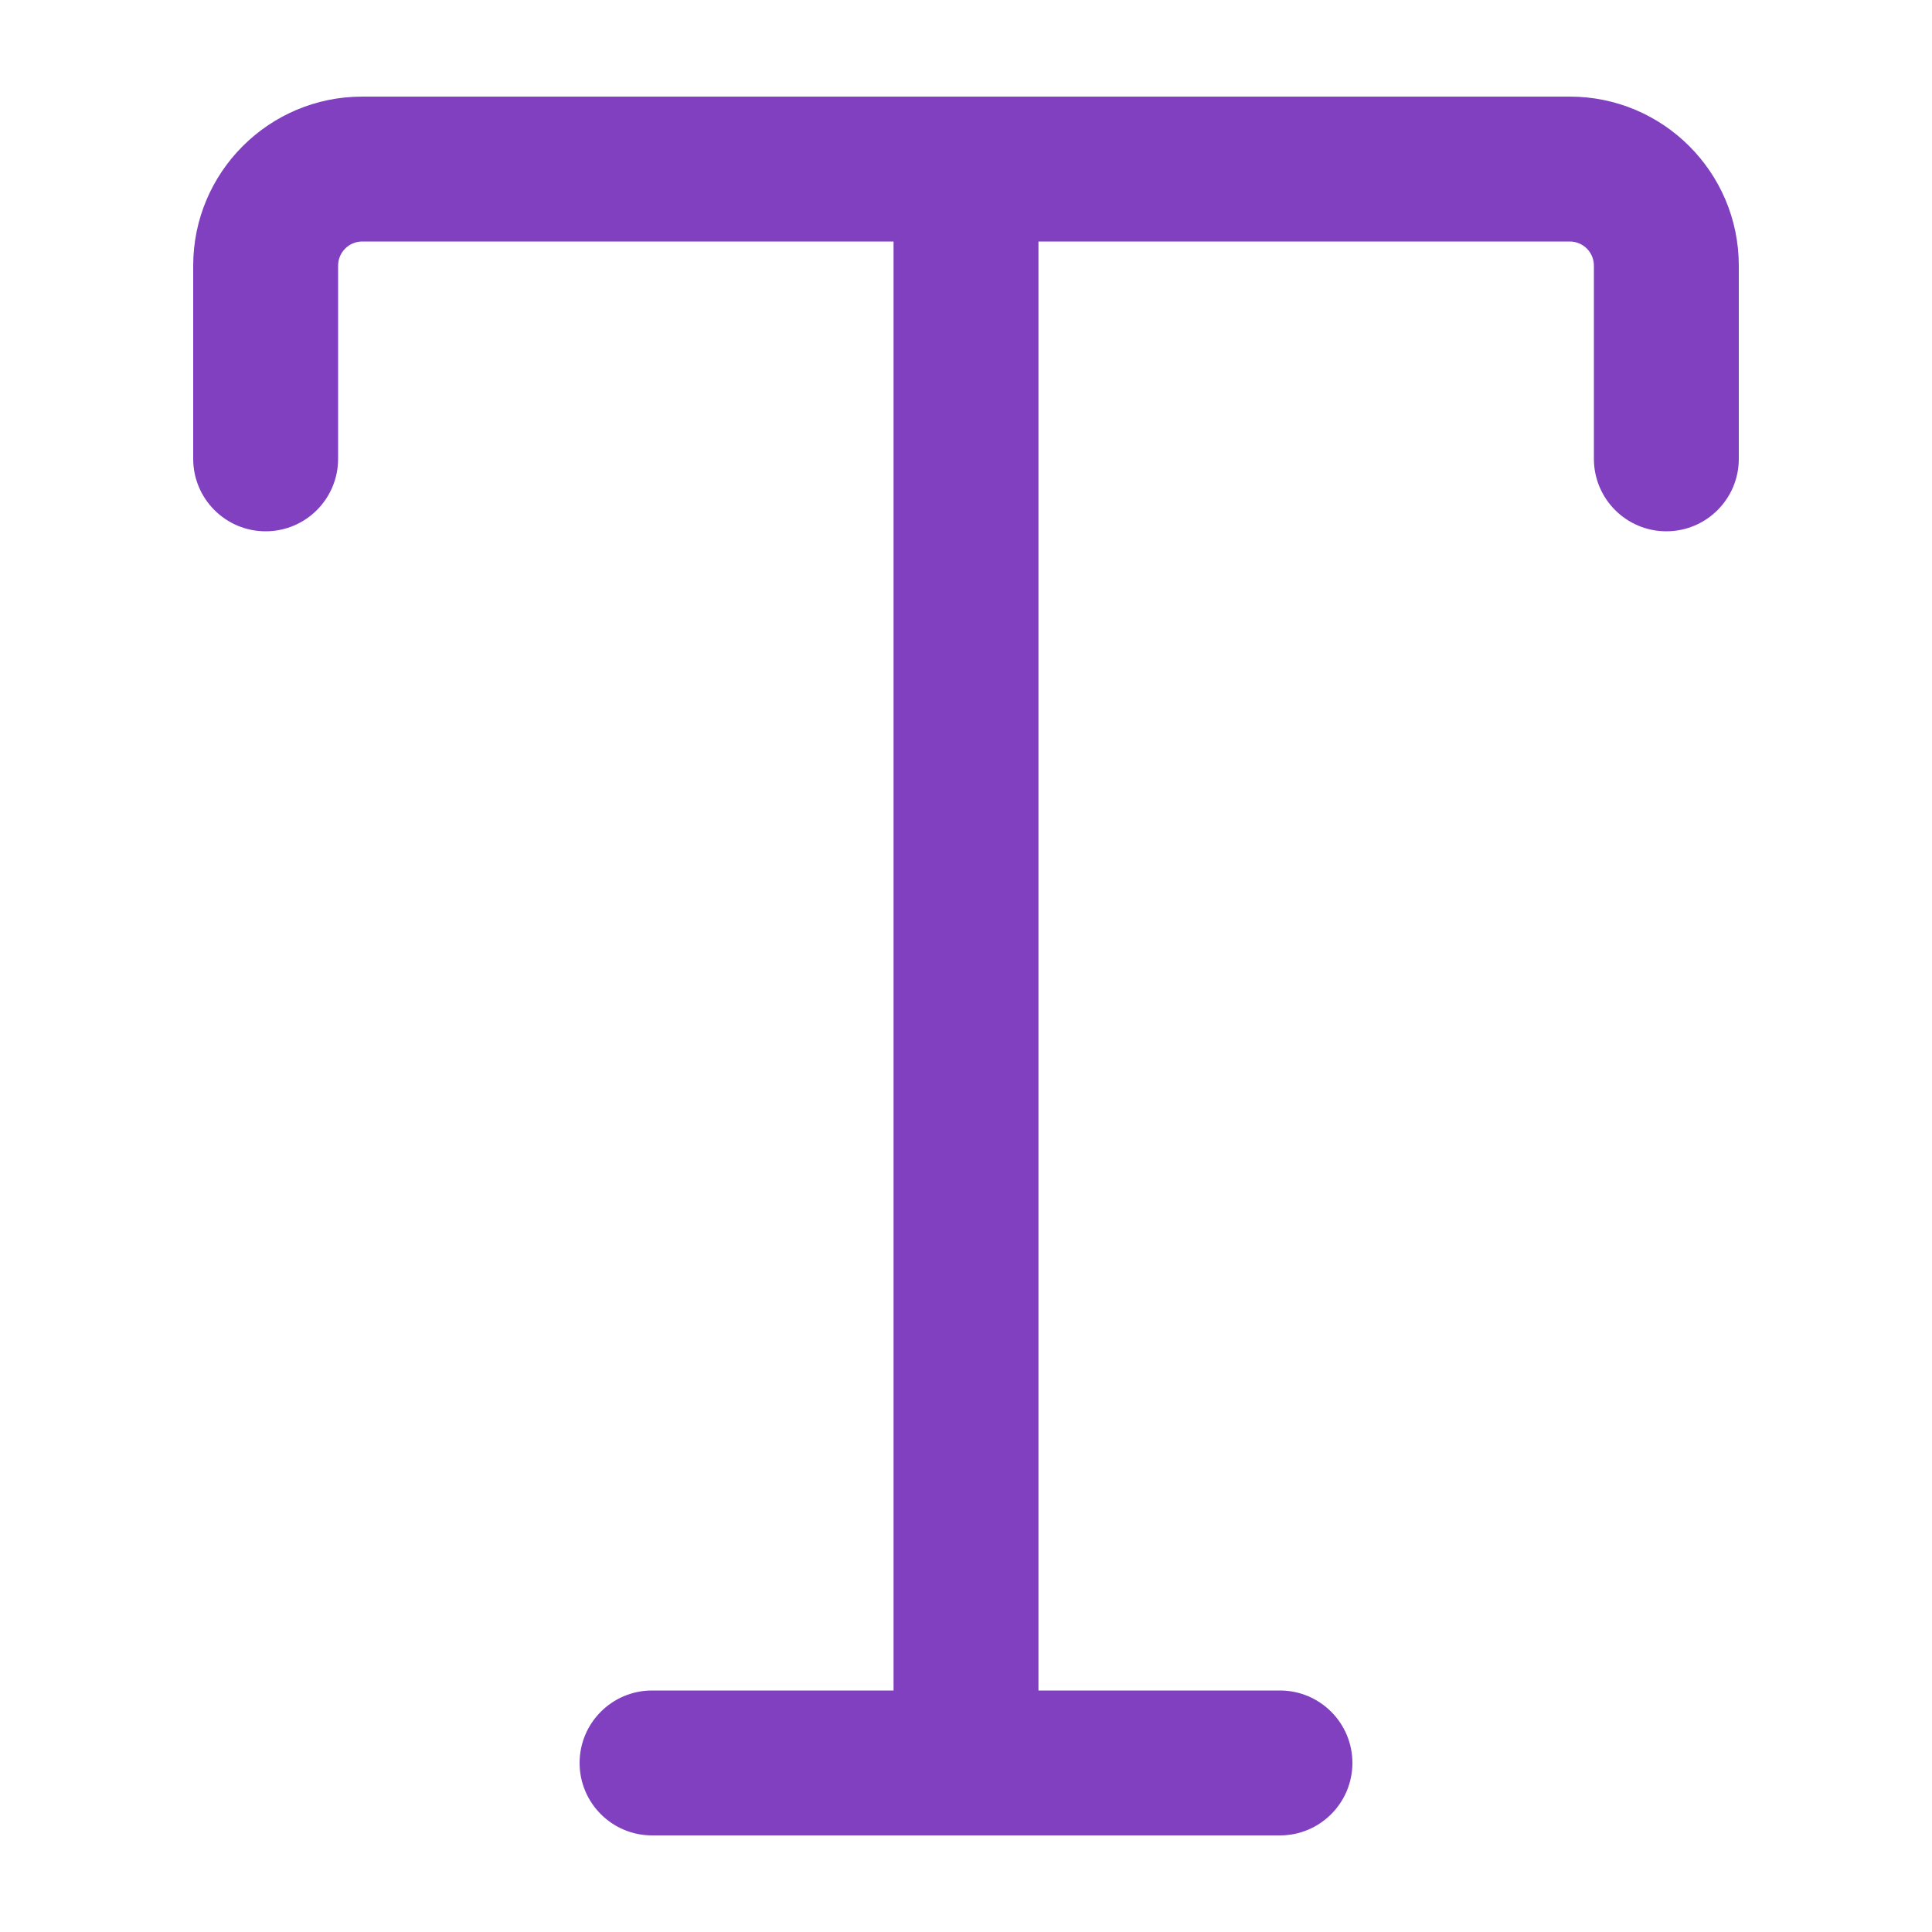 <svg xmlns:xlink="http://www.w3.org/1999/xlink" xmlns="http://www.w3.org/2000/svg" width="20" height="20" fill="currentColor" class="group-hover:scale-110 transition-all duration-300 ease-out"><path fill-rule="evenodd" clip-rule="evenodd" d="M2 2.75C2 1.784 2.784 1 3.75 1H16.25C17.216 1 18 1.784 18 2.75V4.75C18 5.164 17.664 5.5 17.25 5.5C16.836 5.5 16.5 5.164 16.5 4.75V2.75C16.5 2.612 16.388 2.5 16.25 2.5H10.75V17.5H13.25C13.664 17.5 14 17.836 14 18.25C14 18.664 13.664 19 13.25 19H6.75C6.336 19 6 18.664 6 18.25C6 17.836 6.336 17.5 6.75 17.5H9.25V2.5H3.75C3.612 2.5 3.5 2.612 3.5 2.75V4.75C3.5 5.164 3.164 5.5 2.75 5.5C2.336 5.5 2 5.164 2 4.75V2.75Z" fill="#8040BF"></path></svg>
